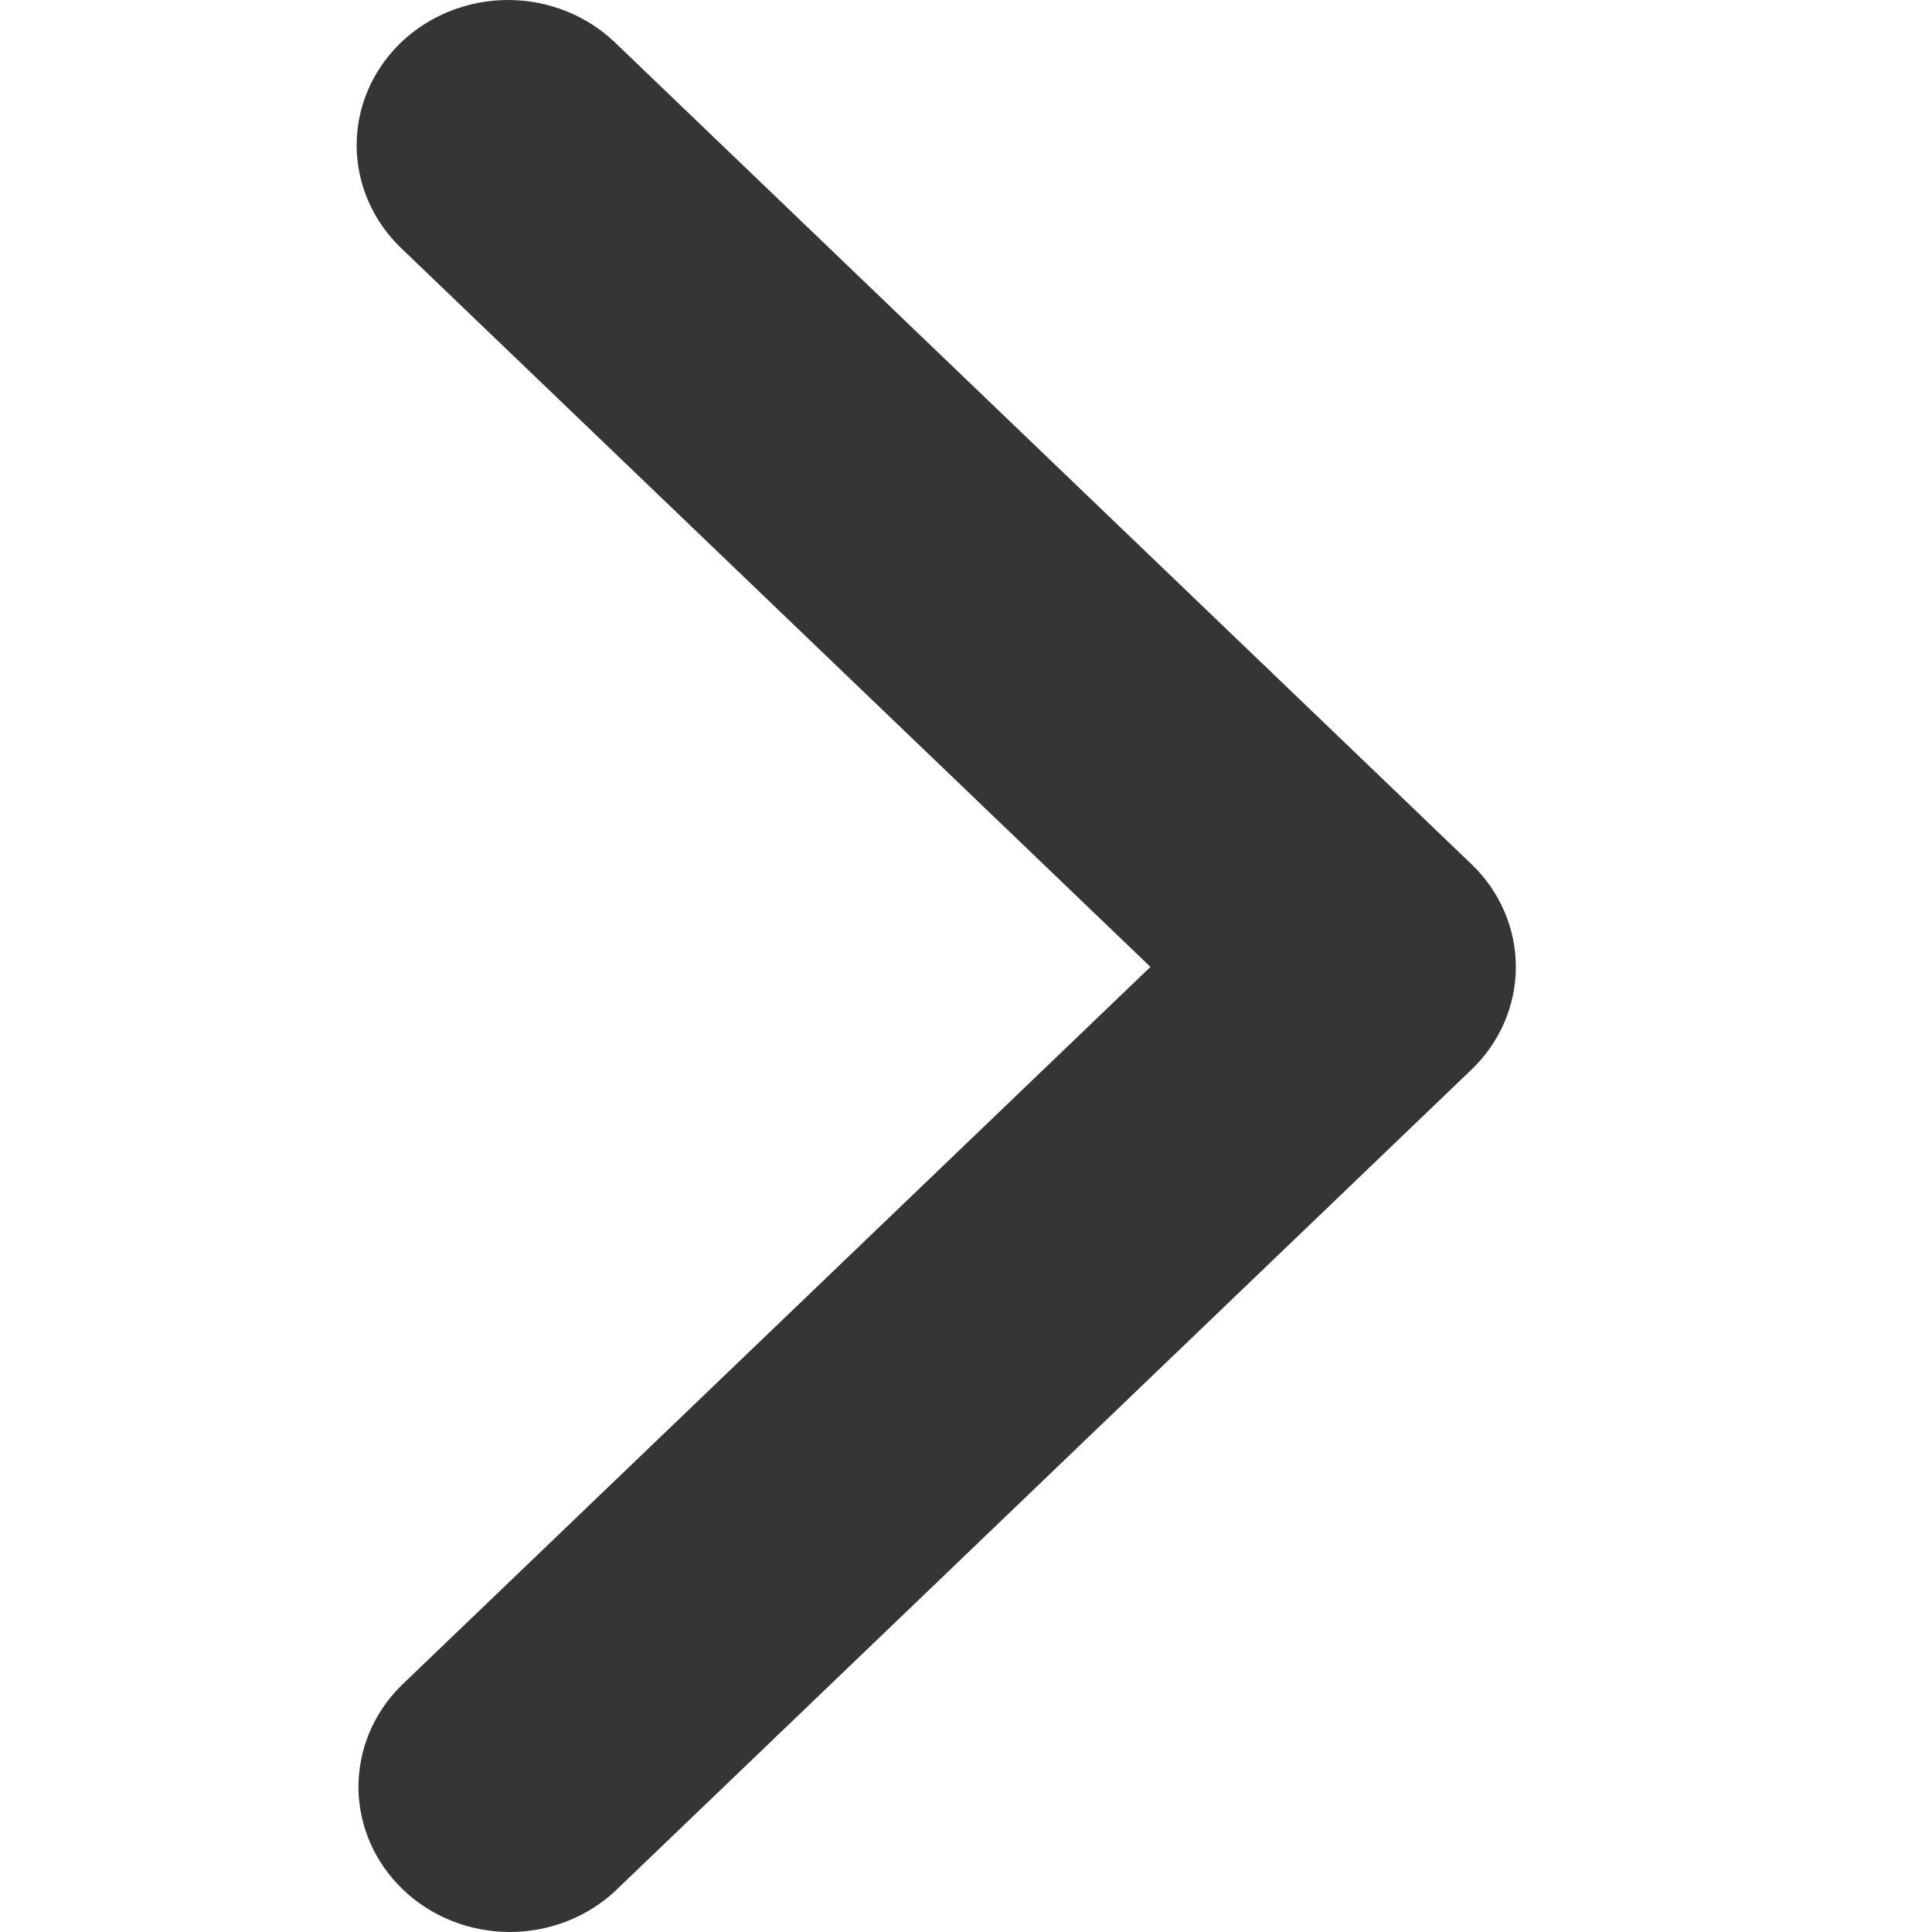 <svg width="10" height="10" viewBox="0 0 10 15" fill="none" xmlns="http://www.w3.org/2000/svg">
<path d="M0.613 0.33C0.393 0.542 0.269 0.828 0.269 1.127C0.269 1.426 0.393 1.713 0.613 1.925L6.432 7.507L0.613 13.089C0.399 13.302 0.281 13.586 0.283 13.882C0.286 14.178 0.41 14.461 0.628 14.67C0.845 14.879 1.14 14.997 1.448 15C1.757 15.002 2.054 14.889 2.275 14.683L8.925 8.304C9.145 8.093 9.269 7.806 9.269 7.507C9.269 7.208 9.145 6.921 8.925 6.71L2.275 0.33C2.055 0.119 1.756 -3.28408e-07 1.444 -3.42032e-07C1.133 -3.55657e-07 0.834 0.119 0.613 0.33Z" fill="#353535"/>
</svg>
